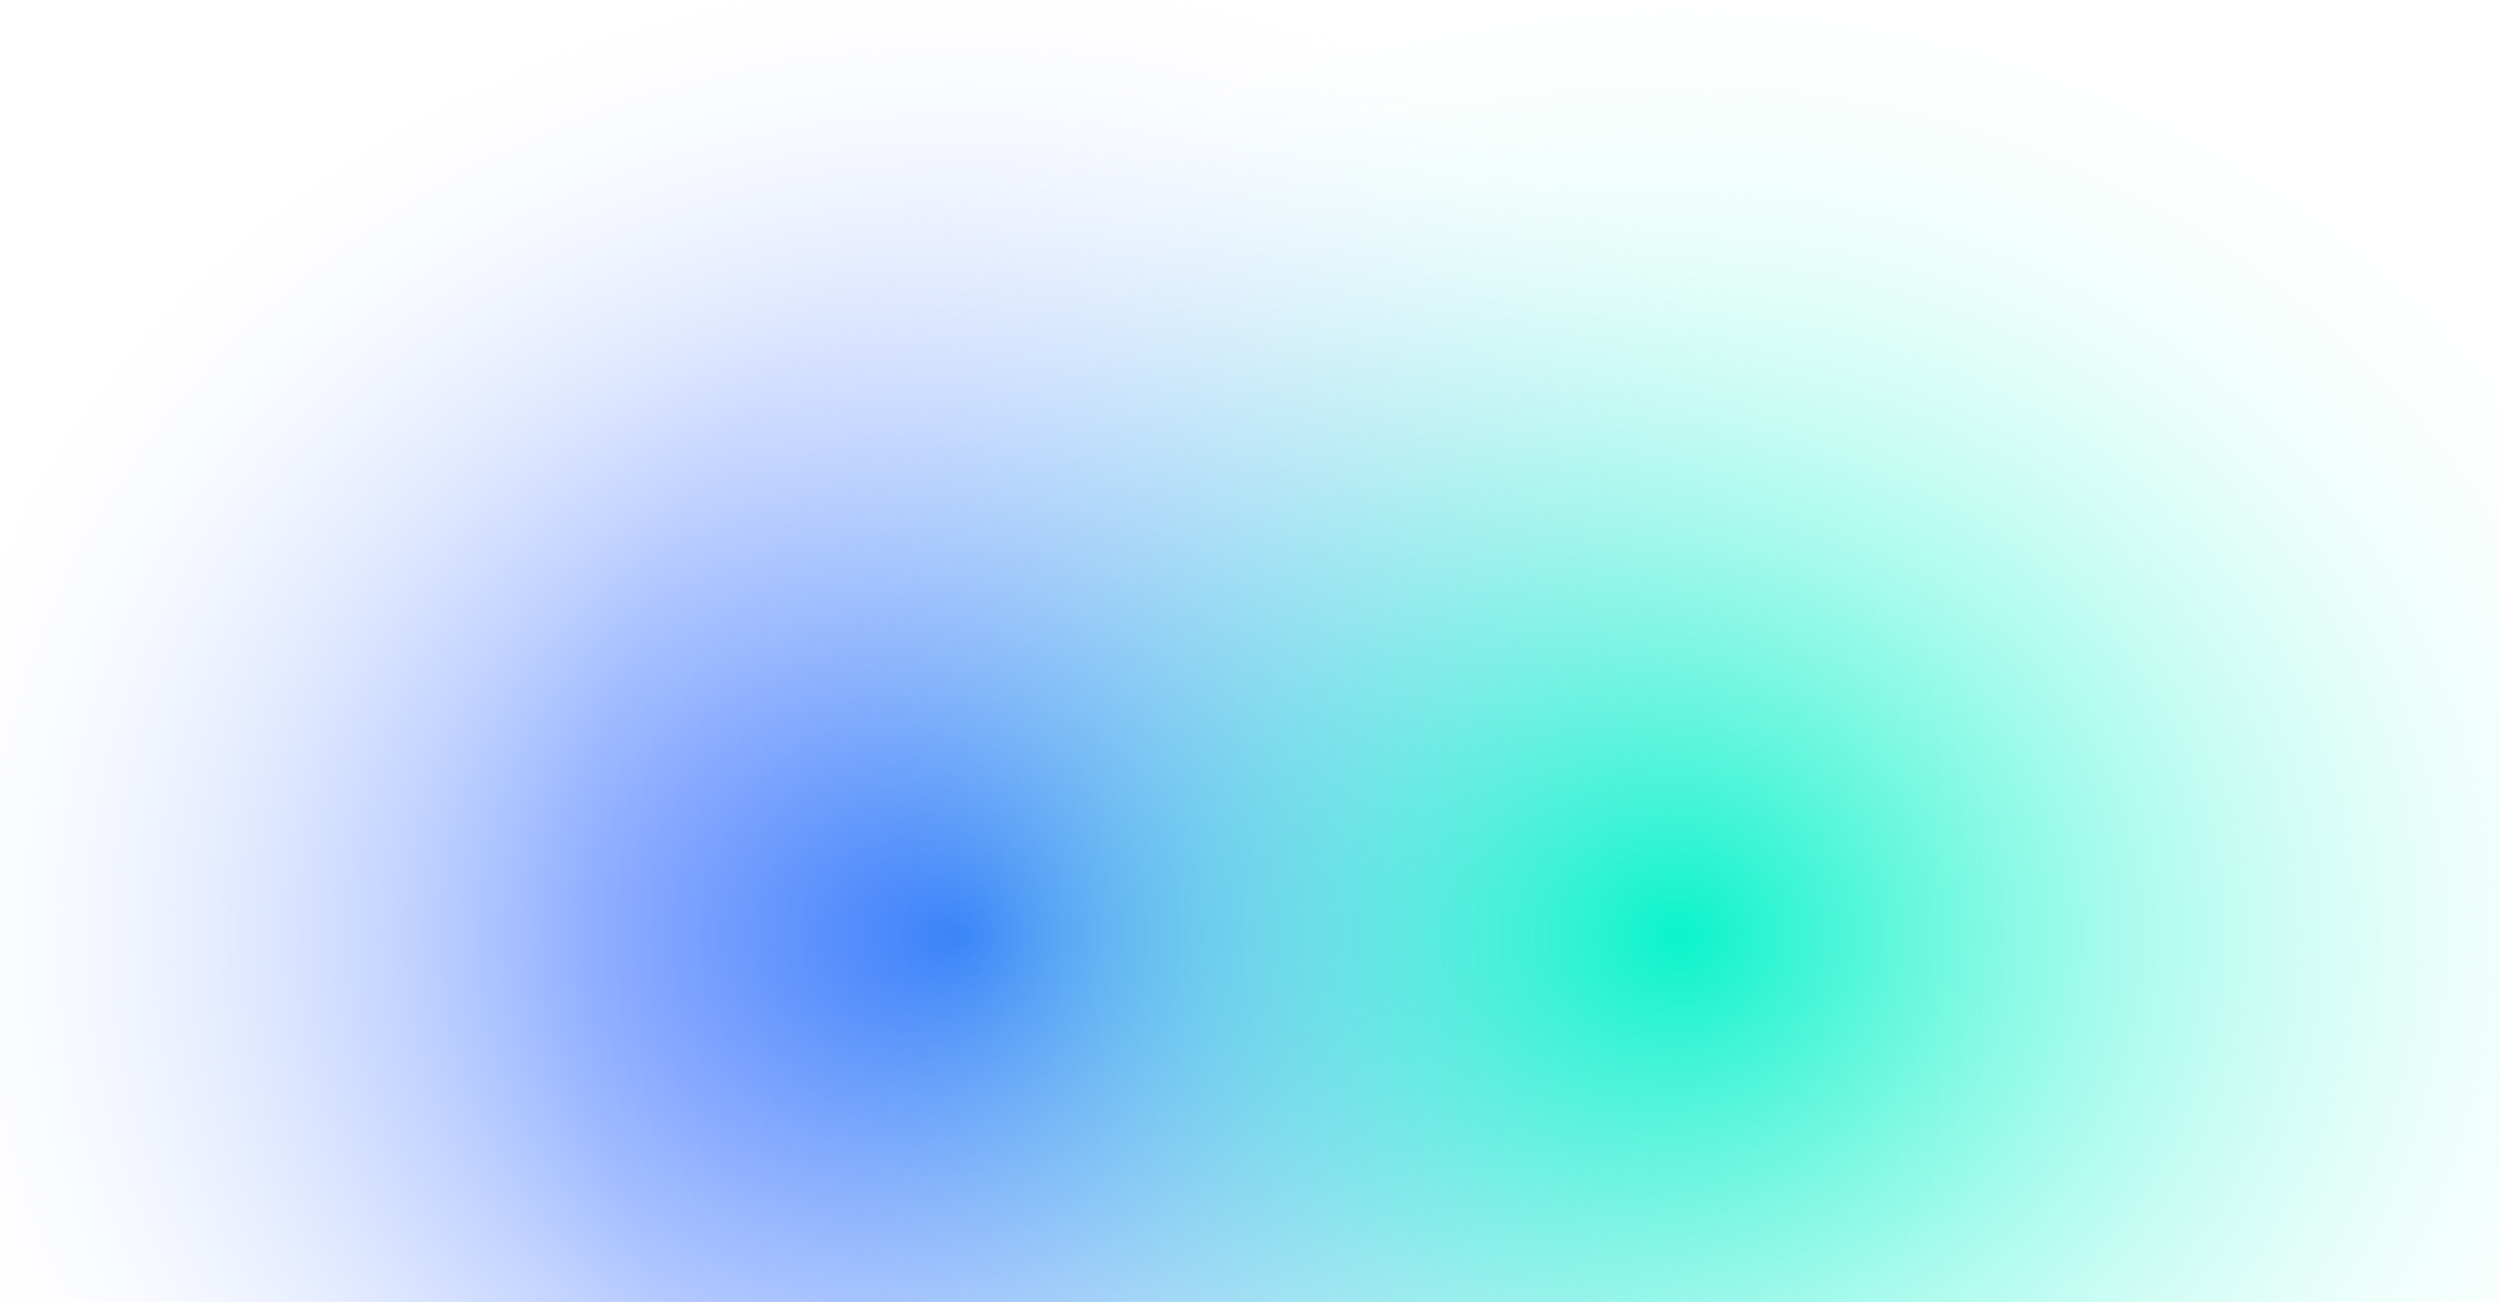 <svg width="1920" height="1000" viewBox="0 0 1920 1000" fill="none" xmlns="http://www.w3.org/2000/svg">
<mask id="mask0_131_43" style="mask-type:alpha" maskUnits="userSpaceOnUse" x="0" y="0" width="1920" height="1000">
<path d="M0 0H1920V1000H0V0Z" fill="#F5F5F5"/>
</mask>
<g mask="url(#mask0_131_43)">
<ellipse cx="737.5" cy="716.818" rx="833.5" ry="757.727" fill="url(#paint0_radial_131_43)"/>
<ellipse cx="1287.5" cy="716.818" rx="833.5" ry="757.727" fill="url(#paint1_radial_131_43)"/>
</g>
<defs>
<radialGradient id="paint0_radial_131_43" cx="0" cy="0" r="1" gradientUnits="userSpaceOnUse" gradientTransform="translate(737.5 716.818) rotate(90) scale(757.727 833.5)">
<stop stop-color="#0047FF"/>
<stop offset="1" stop-color="white" stop-opacity="0"/>
</radialGradient>
<radialGradient id="paint1_radial_131_43" cx="0" cy="0" r="1" gradientUnits="userSpaceOnUse" gradientTransform="translate(1287.5 716.818) rotate(90) scale(757.727 833.5)">
<stop stop-color="#0AF4CA"/>
<stop offset="1" stop-color="white" stop-opacity="0"/>
</radialGradient>
</defs>
</svg>

